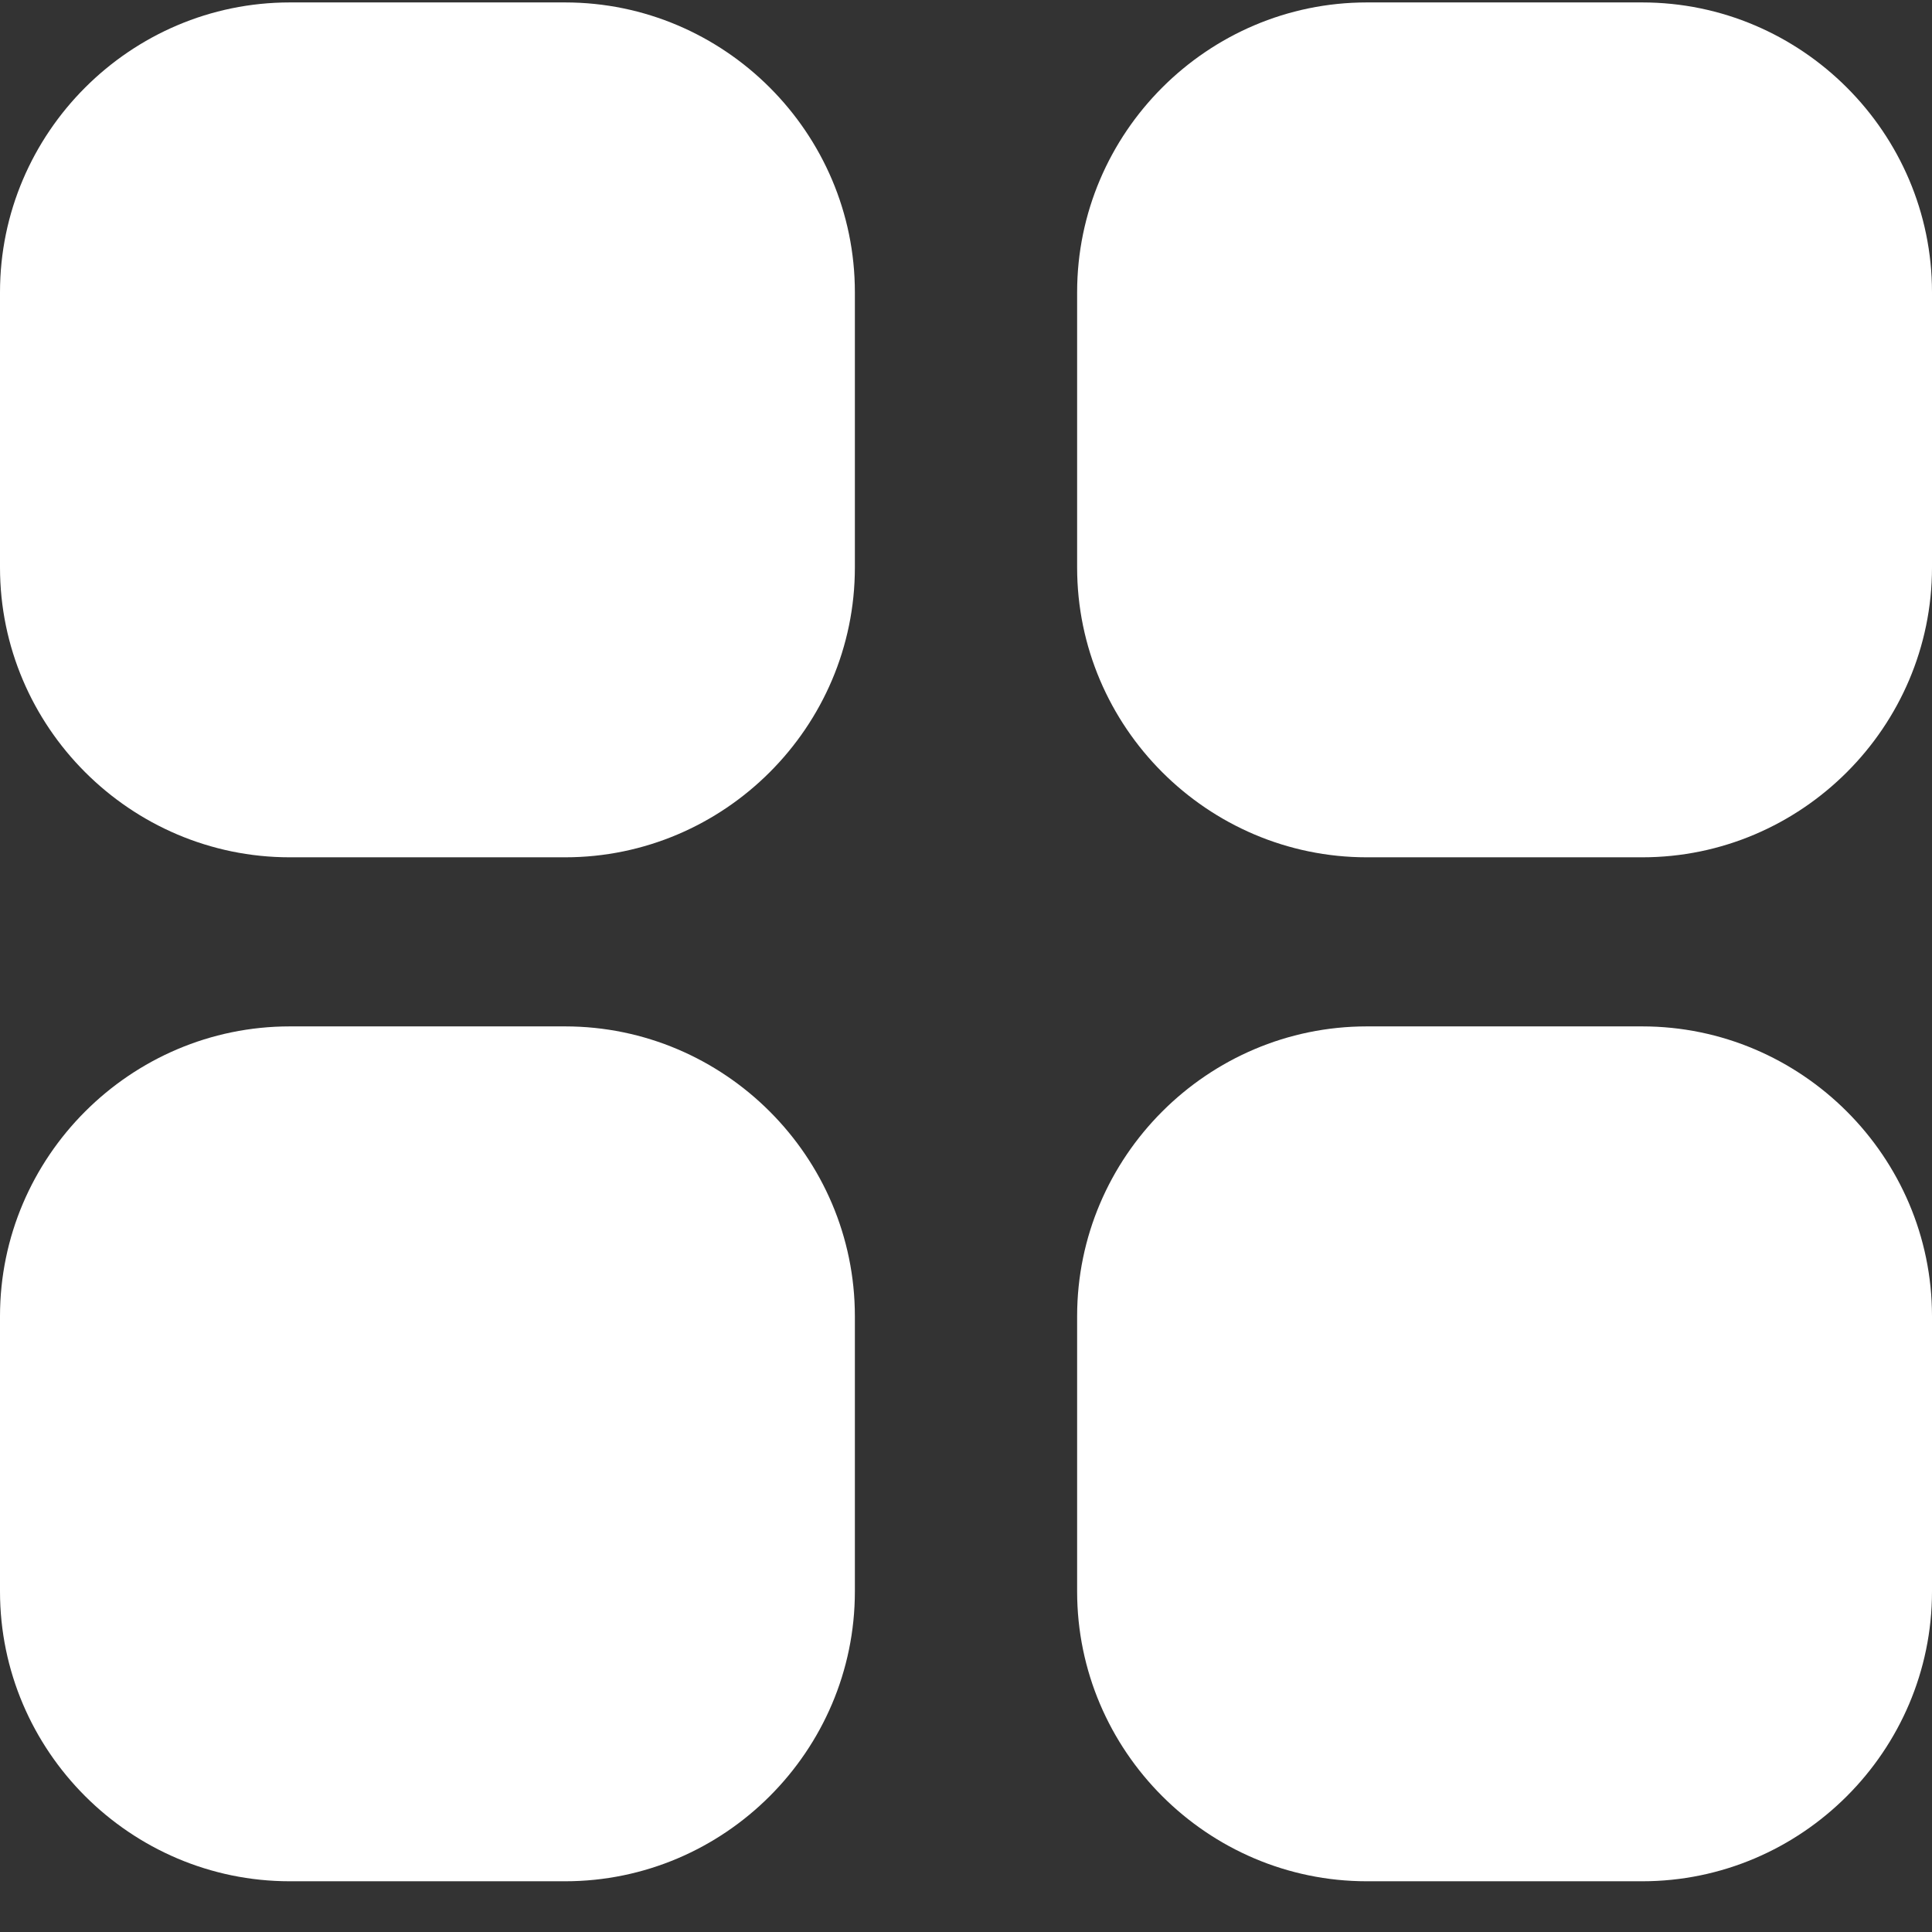 <?xml version="1.0" encoding="UTF-8"?>
<svg width="27px" height="27px" viewBox="0 0 27 27" version="1.1" xmlns="http://www.w3.org/2000/svg" xmlns:xlink="http://www.w3.org/1999/xlink">
    <rect x="0" y="0" width="27" height="27" fill="#333333" stroke="none"/>
    <title>noun_menu_745026</title>
    <g id="Page-1" stroke="none" stroke-width="1" fill="none" fill-rule="evenodd">
        <g id="8" transform="translate(-380, -381)" fill="#FFFFFF" fill-rule="nonzero">
            <g id="Group-6" transform="translate(363, 364)">
                <g id="noun_menu_745026" transform="translate(17, 17)">
                    <path d="M22.95,26.291 L19.102,26.291 C16.875,26.291 15.053,24.469 15.053,22.241 L15.053,18.394 C15.053,16.166 16.875,14.344 19.102,14.344 L22.95,14.344 C25.177,14.344 27,16.166 27,18.394 L27,22.241 C27,24.469 25.177,26.291 22.95,26.291 Z" id="Path"></path>
                    <path d="M22.95,11.981 L19.102,11.981 C16.875,11.981 15.053,10.159 15.053,7.931 L15.053,4.084 C15.053,1.856 16.875,0.034 19.102,0.034 L22.95,0.034 C25.177,0.034 27,1.856 27,4.084 L27,7.931 C27,10.159 25.177,11.981 22.95,11.981 Z" id="Path"></path>
                    <path d="M7.897,11.981 L4.05,11.981 C1.823,11.981 0,10.159 0,7.931 L0,4.084 C0,1.856 1.823,0.034 4.05,0.034 L7.897,0.034 C10.125,0.034 11.947,1.856 11.947,4.084 L11.947,7.931 C11.947,10.159 10.125,11.981 7.897,11.981 Z" id="Path"></path>
                    <path d="M7.897,26.291 L4.05,26.291 C1.823,26.291 0,24.469 0,22.241 L0,18.394 C0,16.166 1.823,14.344 4.05,14.344 L7.897,14.344 C10.125,14.344 11.947,16.166 11.947,18.394 L11.947,22.241 C11.947,24.469 10.125,26.291 7.897,26.291 Z" id="Path"></path>
                </g>
            </g>
        </g>
    </g>
</svg>